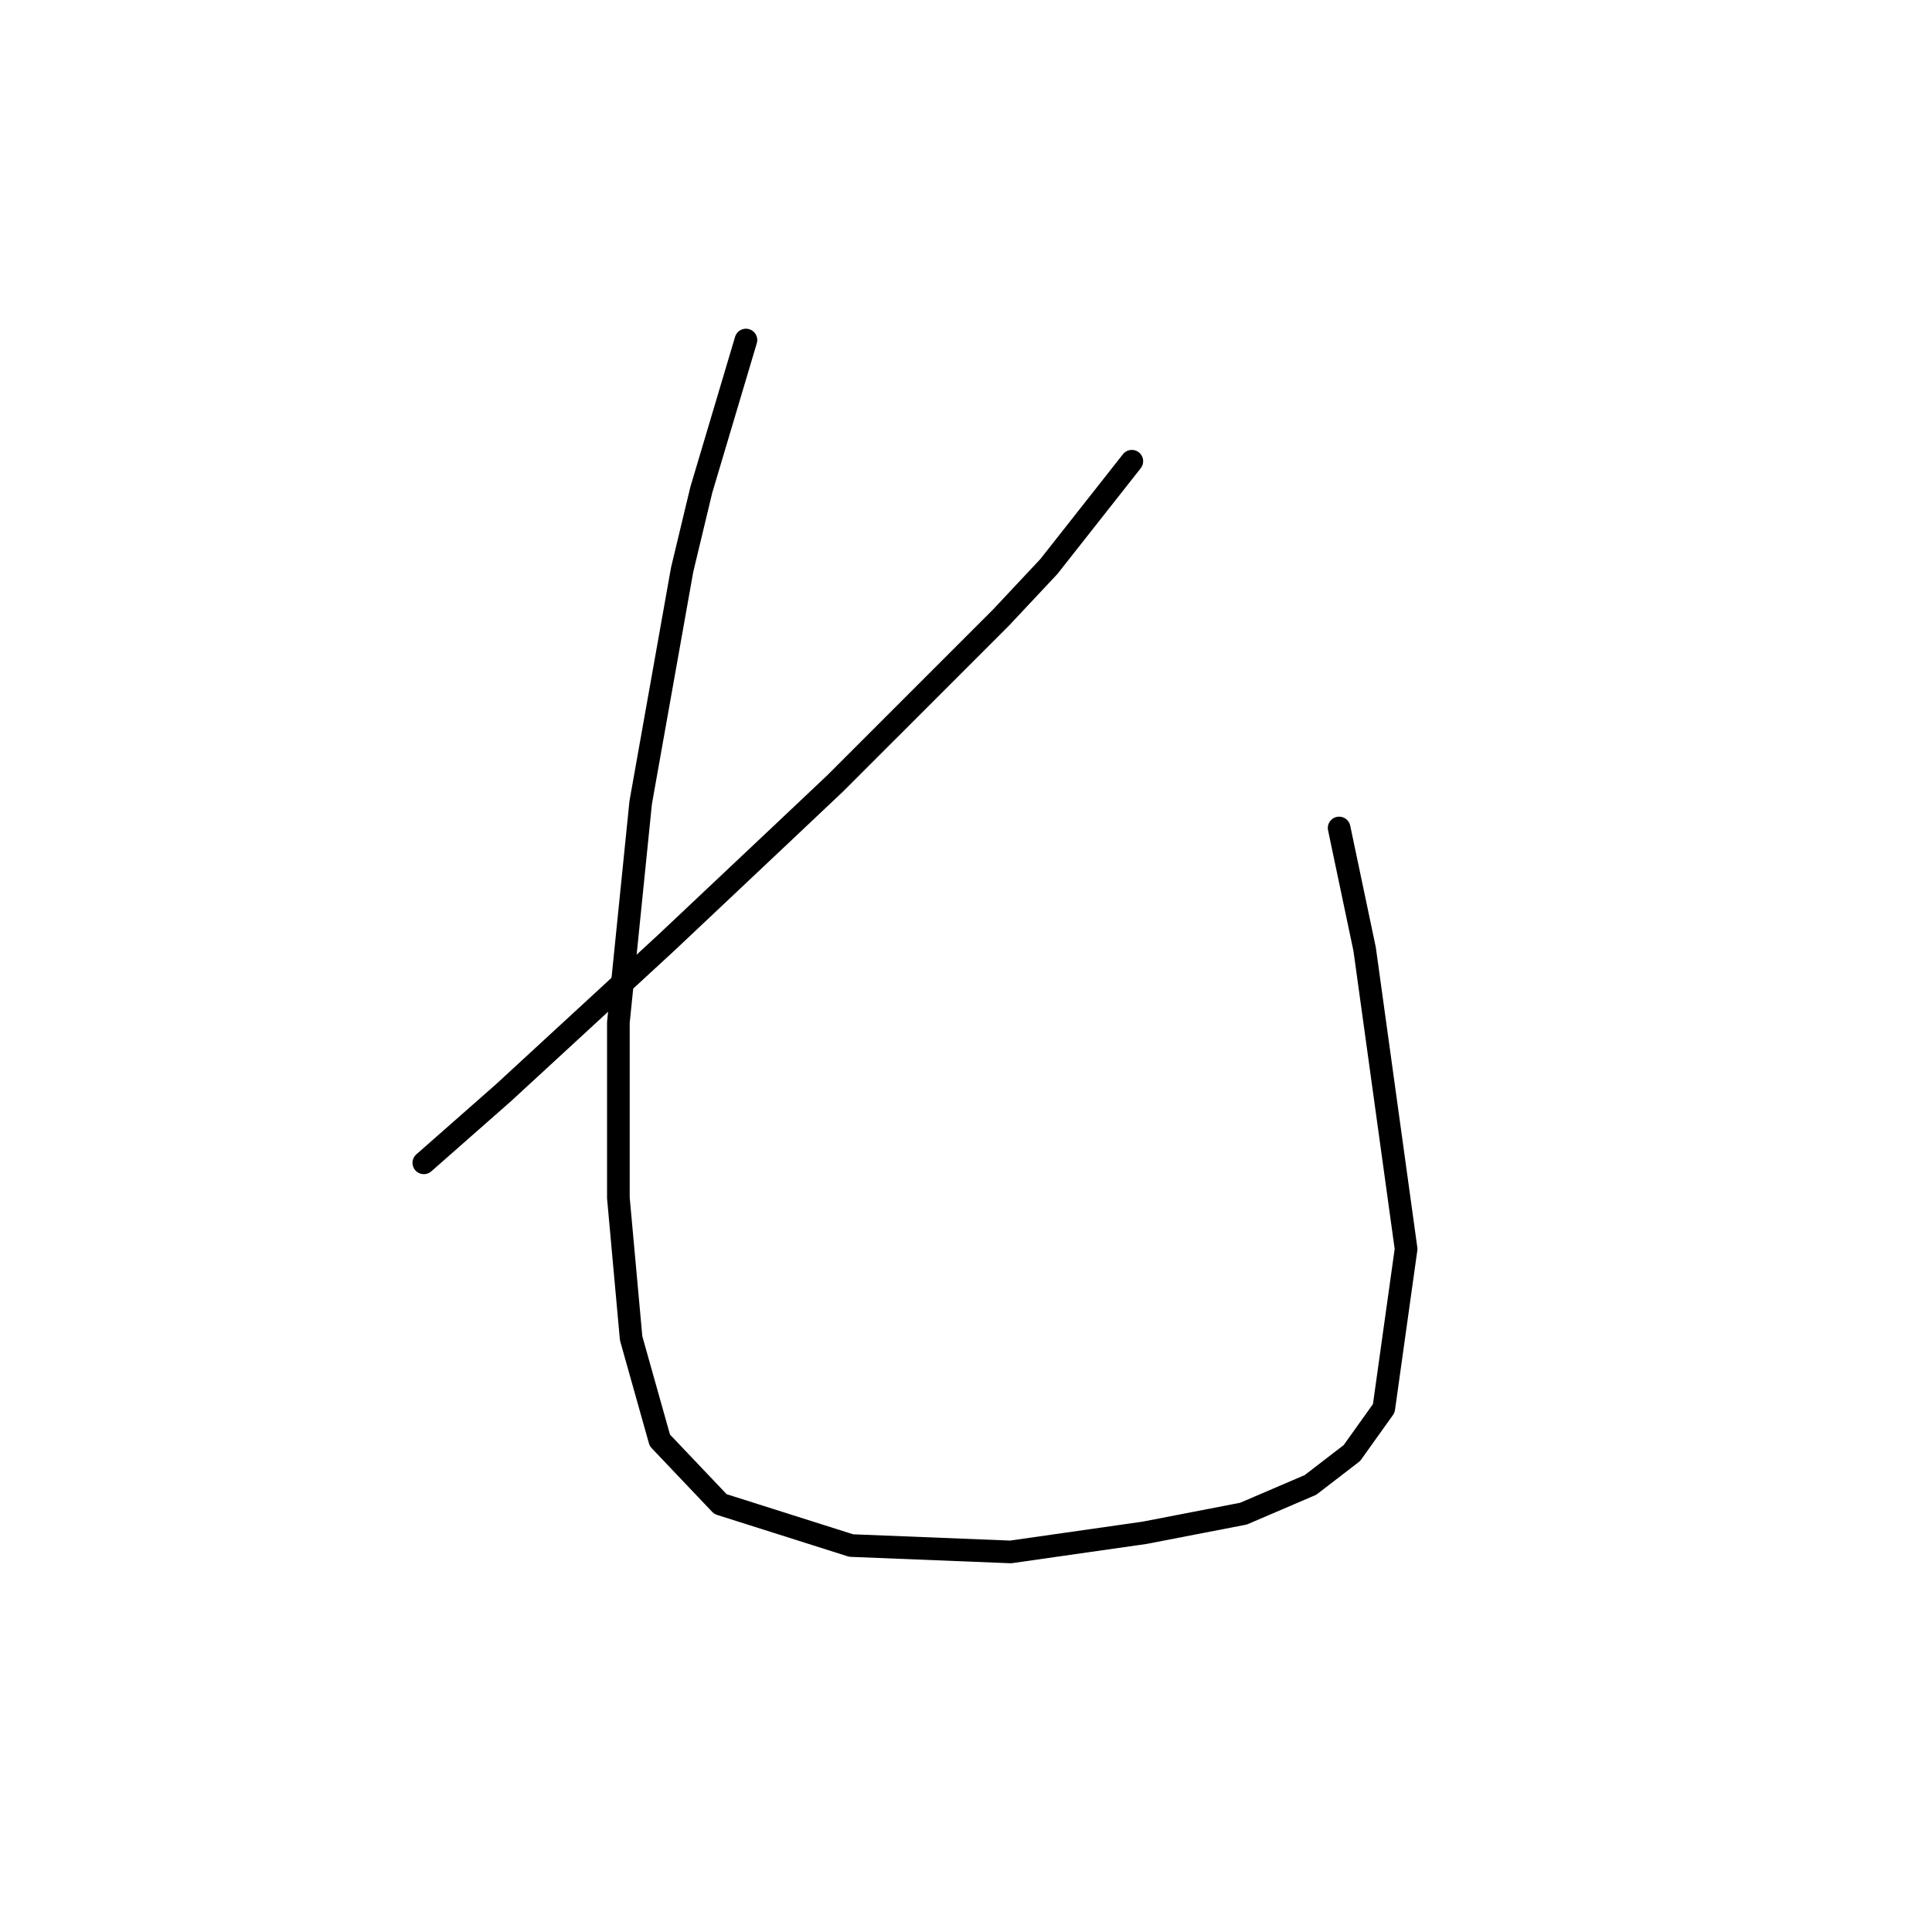 <?xml version="1.0" standalone="no"?>
    <svg width="256" height="256" xmlns="http://www.w3.org/2000/svg" version="1.1">
    <polyline stroke="black" stroke-width="3" stroke-linecap="round" fill="transparent" stroke-linejoin="round" points="149.974 61.114 138.987 75.06 132.648 81.821 110.673 103.795 103.067 110.979 88.276 124.925 66.724 144.786 56.16 154.083 56.16 154.083 " />
        <polyline stroke="black" stroke-width="3" stroke-linecap="round" fill="transparent" stroke-linejoin="round" points="98.841 45.056 92.925 64.918 90.389 75.482 84.896 106.331 81.938 135.489 81.938 158.732 83.628 177.325 87.431 190.848 95.46 199.3 112.786 204.793 133.915 205.639 151.664 203.103 164.764 200.568 173.639 196.764 179.132 192.538 183.358 186.622 186.316 165.493 180.822 125.77 177.442 109.712 177.442 109.712 " />
        </svg>